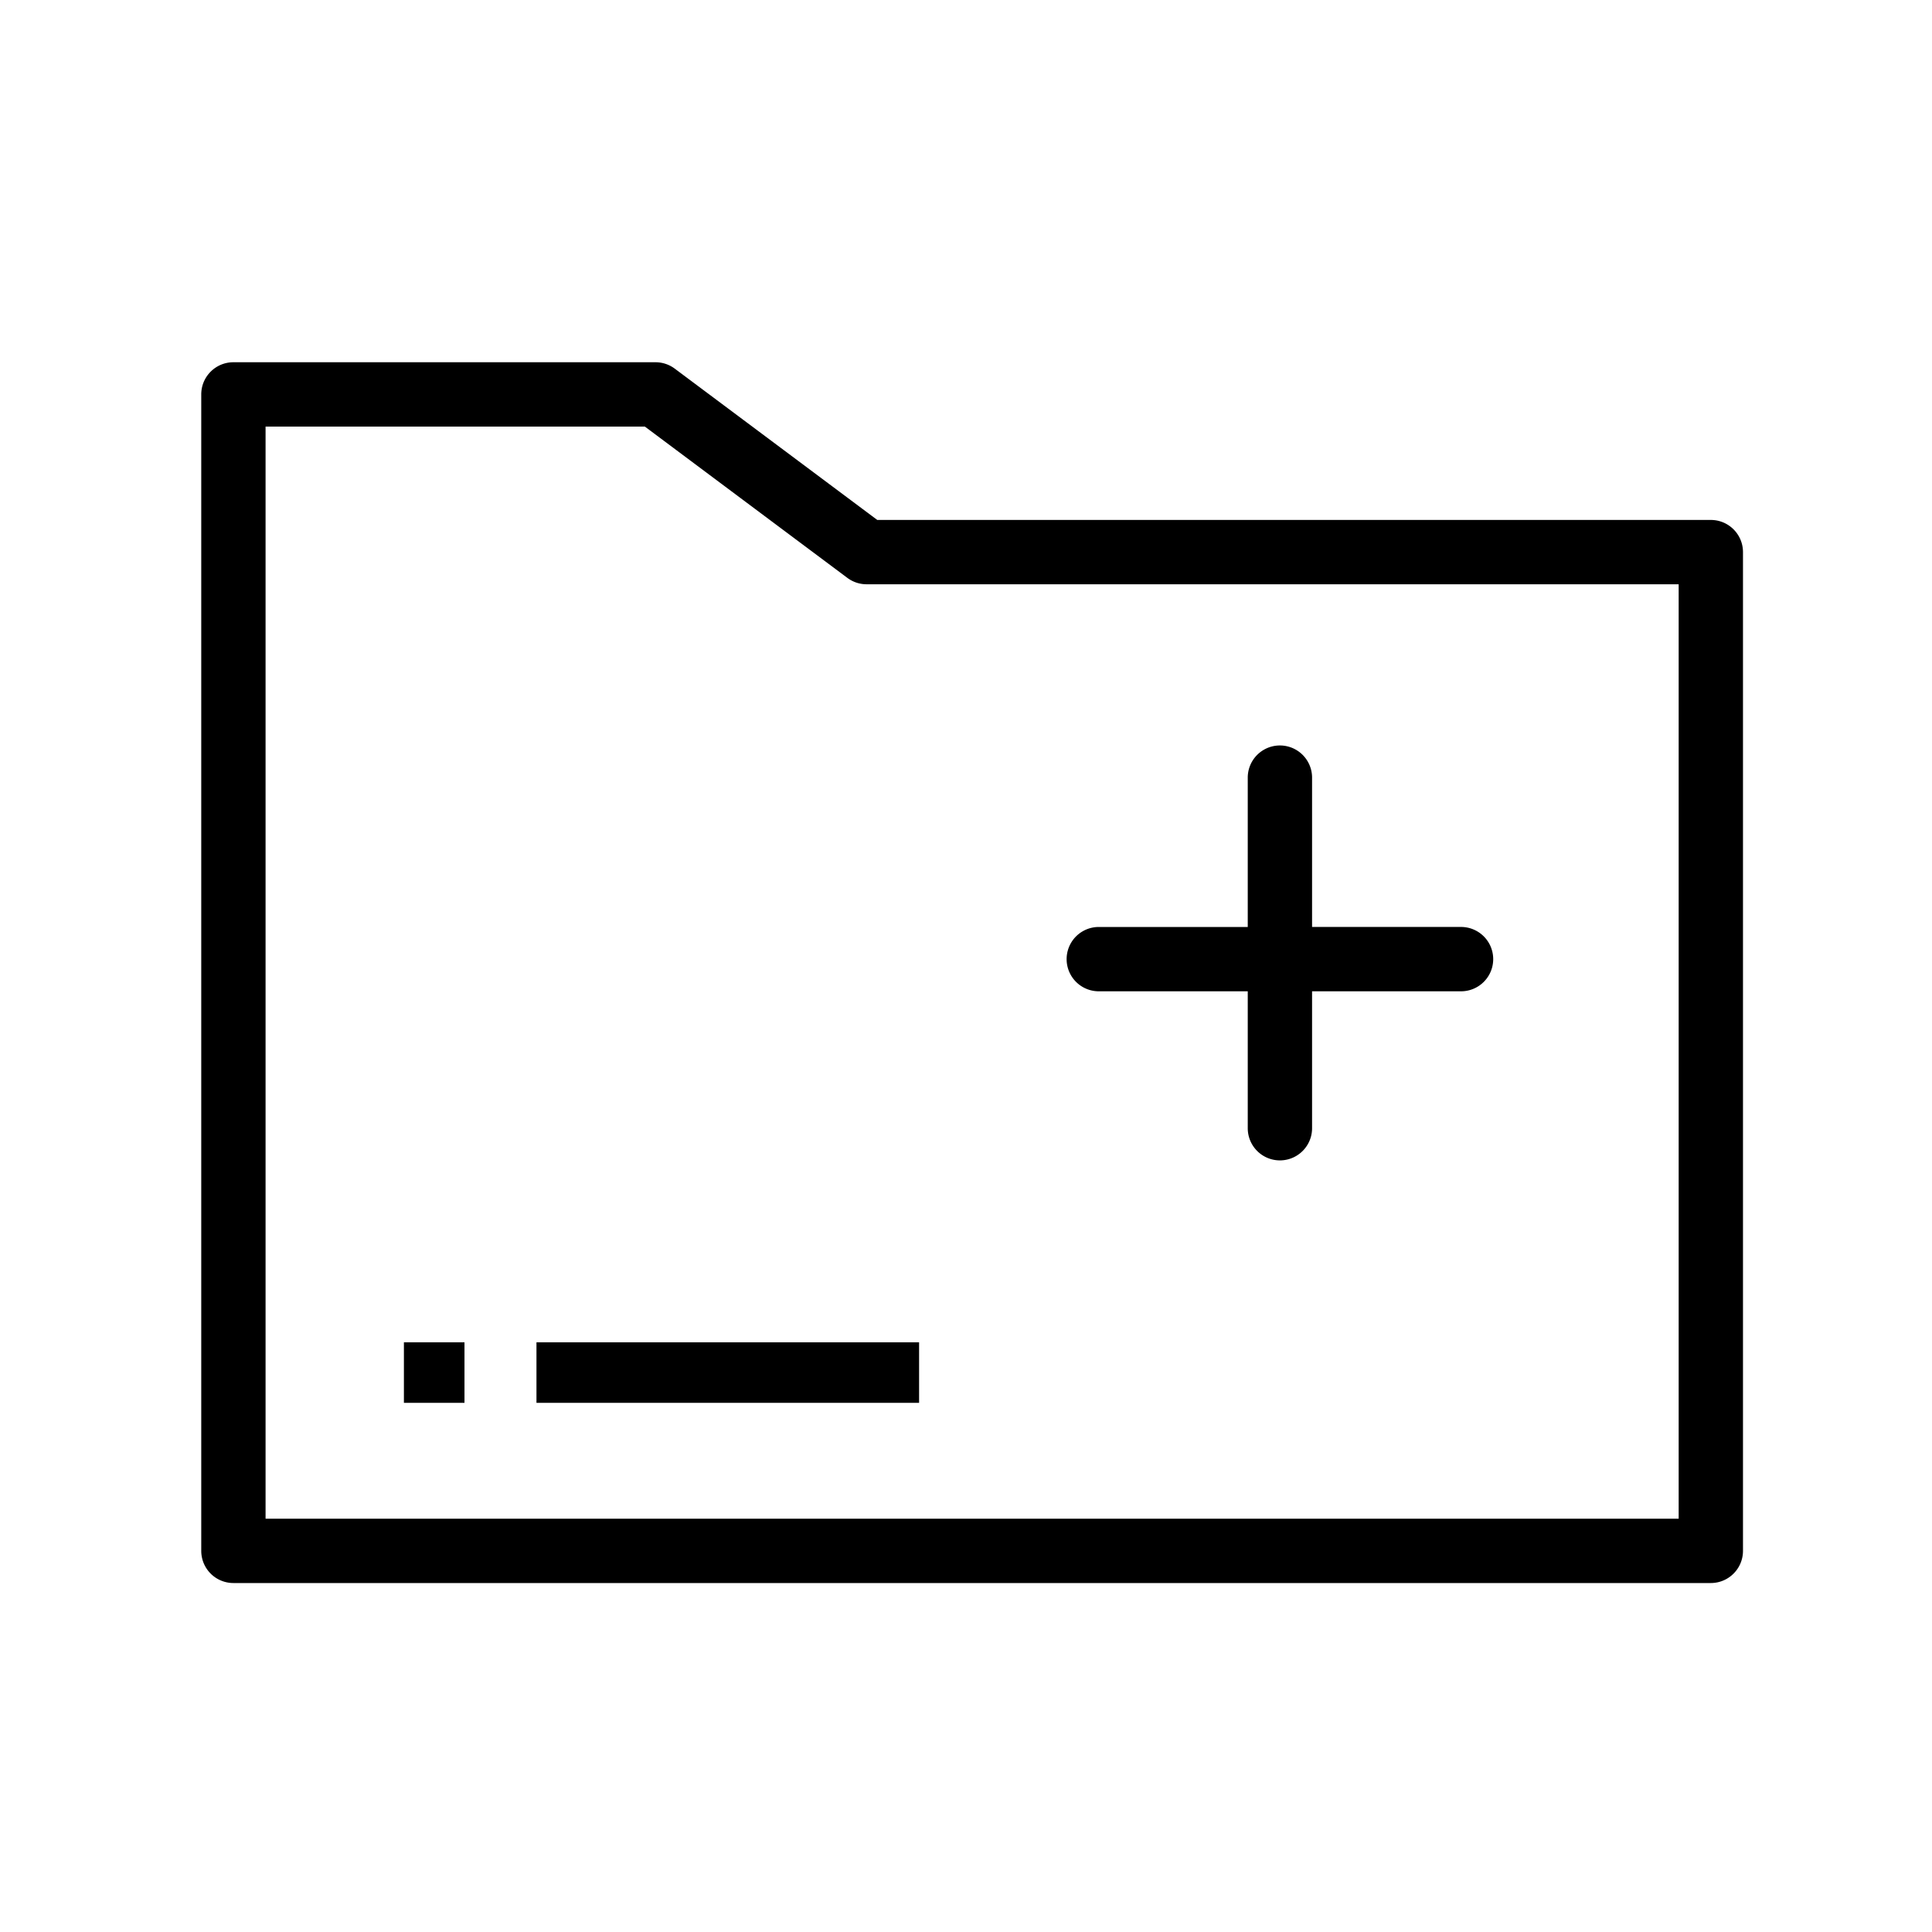 <svg xmlns="http://www.w3.org/2000/svg" viewBox="0 0 96 96">
    <path d="M62 46.062V38.64a1.598 1.598 0 0 1 3.196 0v7.42h7.402a1.598 1.598 0 1 1 0 3.197h-7.402v6.804a1.598 1.598 0 1 1-3.196 0v-6.804h-7.402a1.598 1.598 0 1 1 0-3.196H62zM43.591 25.836H85.01c.882 0 1.598.715 1.598 1.598v49.628c0 .882-.716 1.598-1.598 1.598H11.598A1.598 1.598 0 0 1 10 77.062V19.598c0-.883.715-1.598 1.598-1.598h20.975c.345 0 .68.112.956.318l10.062 7.518zM13.196 75.464h70.216V29.032H43.06c-.345 0-.68-.112-.956-.318l-10.062-7.518H13.196v54.268zm6.873-8.765h3.011v3.008H20.07v-3.008zm6.588 0h19.012v3.008H26.657v-3.008z"/>
</svg>
